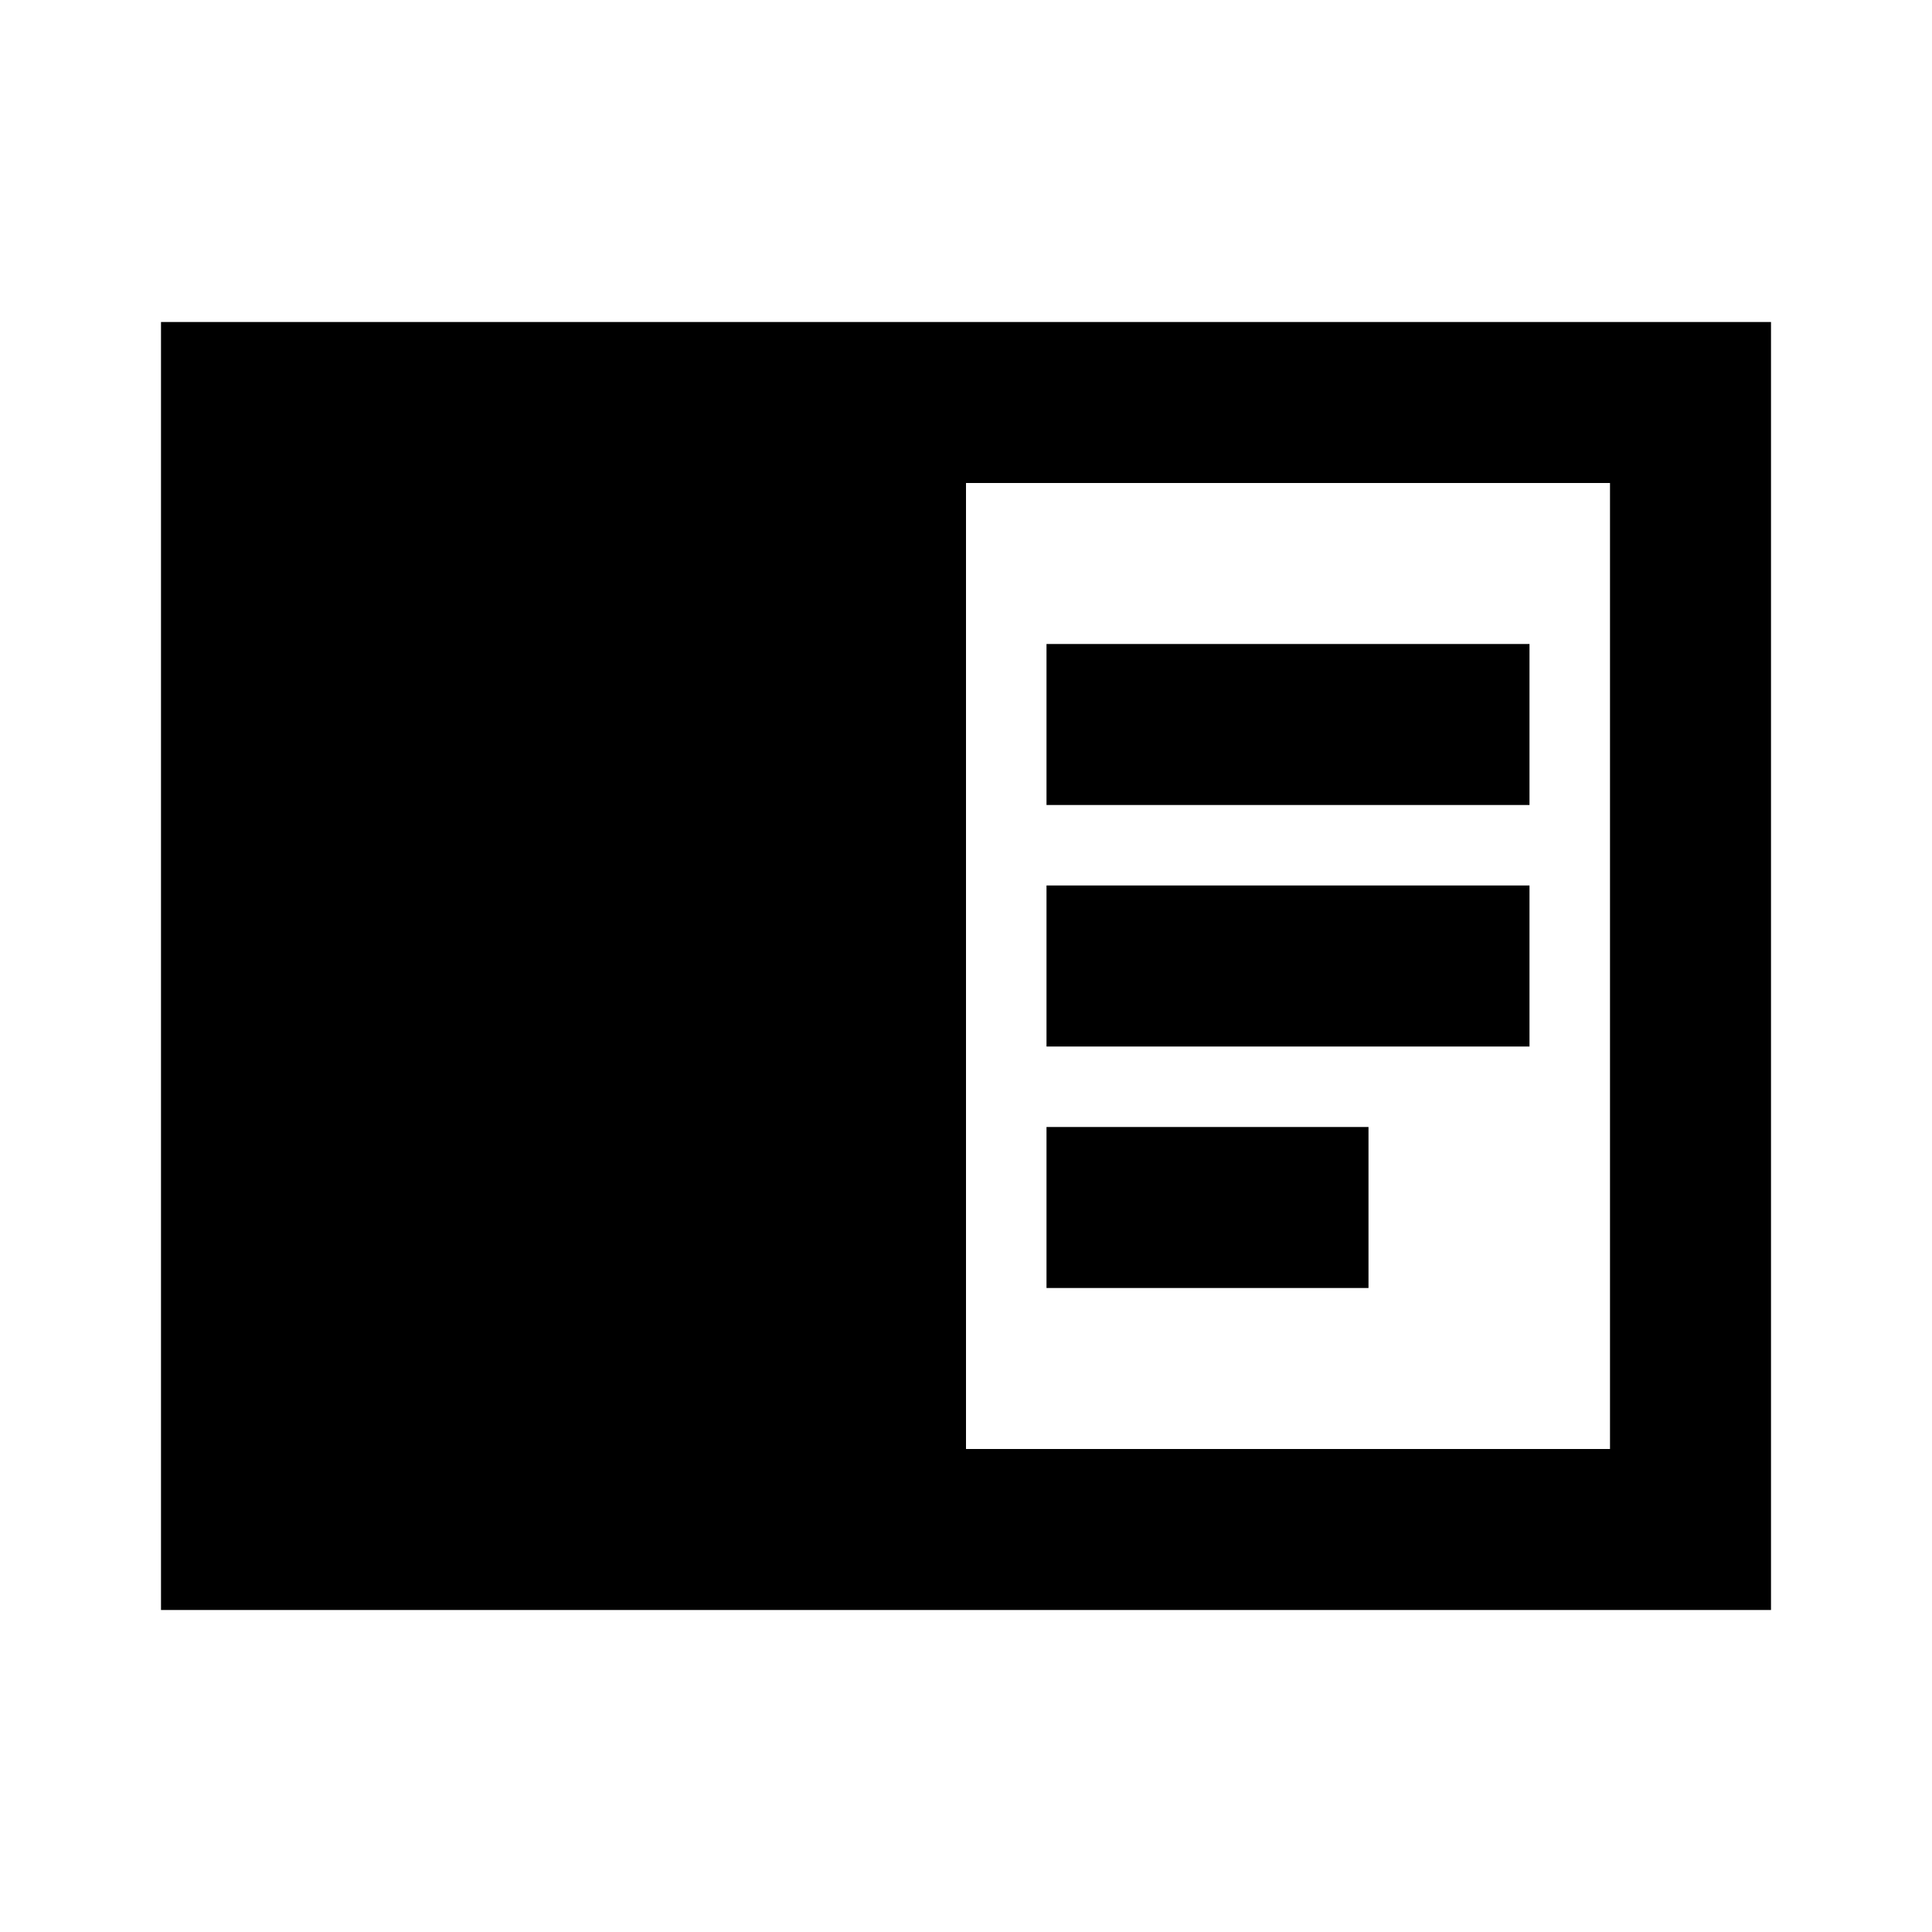 <svg id="Layer_1" data-name="Layer 1" xmlns="http://www.w3.org/2000/svg" viewBox="0 0 24 24"><title>E_Reader</title><path d="M22,4H2V20H22ZM20,18H12V6h8Zm-1-8H13V8h6Zm0,3H13V11h6Zm-2,3H13V14h4Z"/></svg>